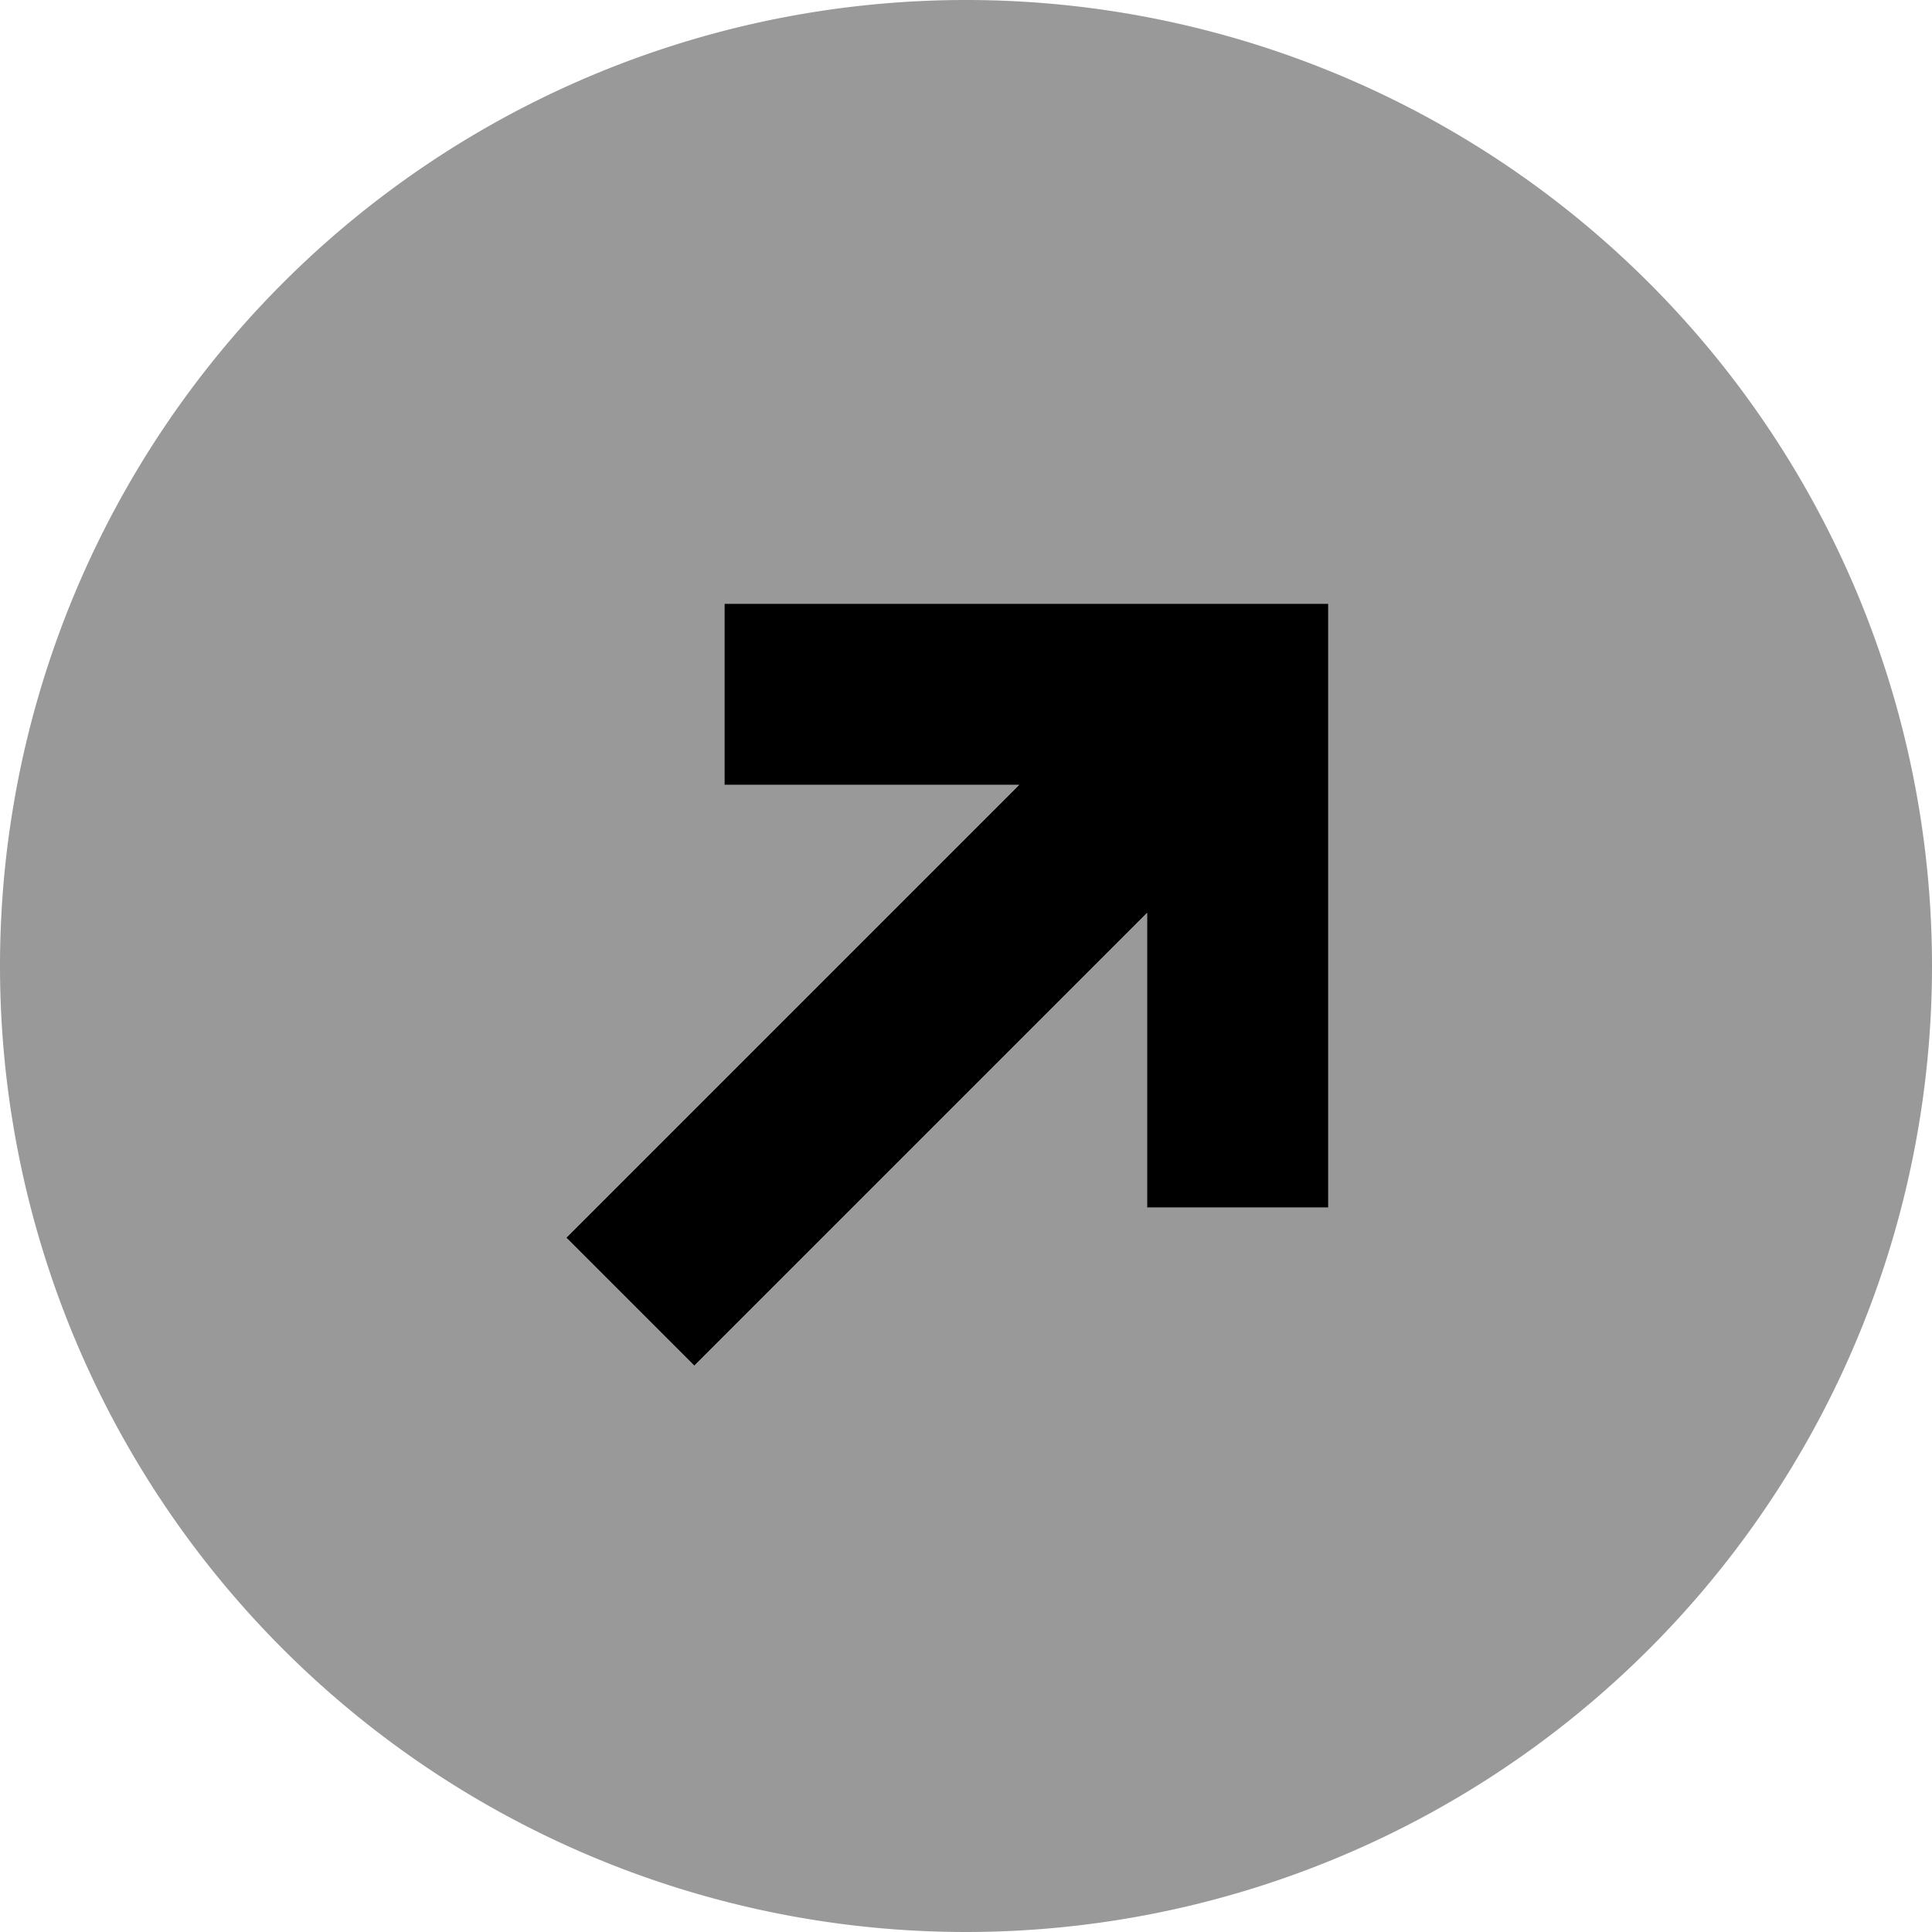 <svg xmlns="http://www.w3.org/2000/svg" viewBox="0 0 512 512"><!--! Font Awesome Pro 7.0.1 by @fontawesome - https://fontawesome.com License - https://fontawesome.com/license (Commercial License) Copyright 2025 Fonticons, Inc. --><path opacity=".4" fill="currentColor" d="M0 256a256 256 0 1 0 512 0 256 256 0 1 0 -512 0zm150.1 72l17-17 103-103-78.1 0 0-48 160 0 0 160-48 0 0-78.1-103 103-17 17-33.9-33.9z"/><path fill="currentColor" d="M304 320l0-78.1-103 103-17 17-33.9-33.9 17-17 103-103-78.1 0 0-48 160 0 0 160-48 0z"/></svg>